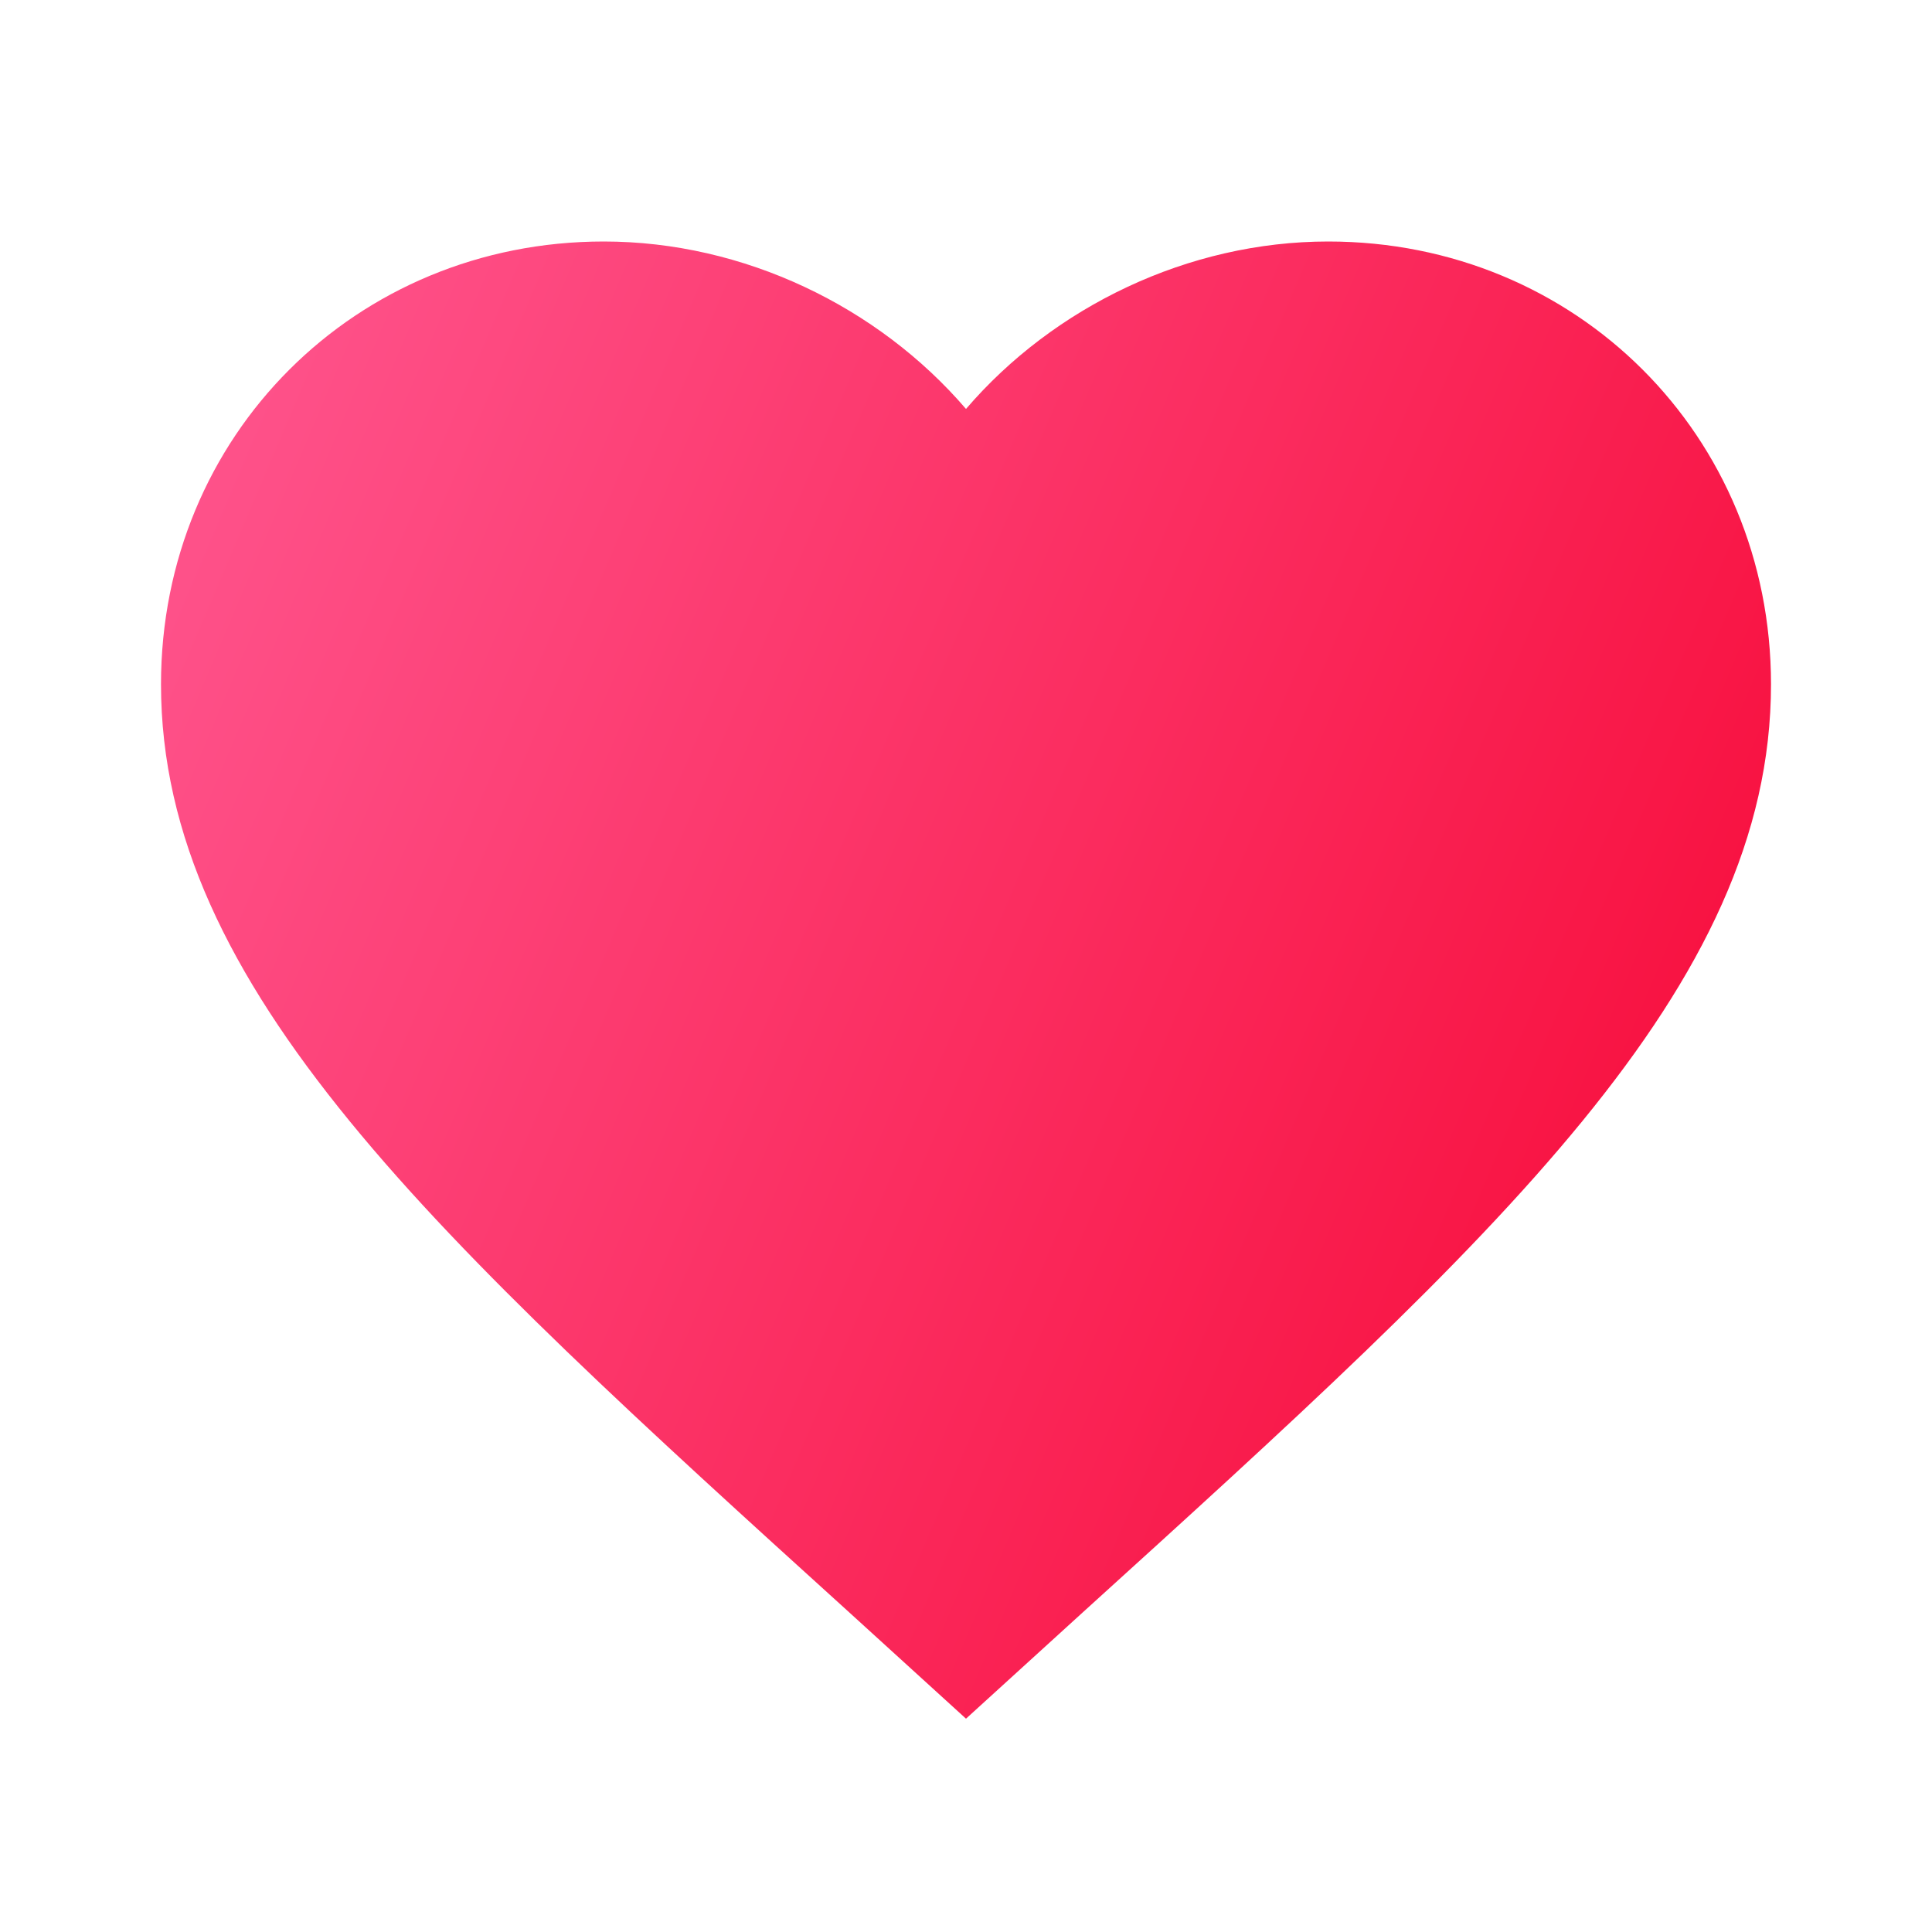 <svg width="24" height="24" viewBox="0 0 24 24" fill="none" xmlns="http://www.w3.org/2000/svg">
    <path
        d="M12 21.35L10.55 20.03C5.4 15.36 2 12.27 2 8.5C2 5.41 4.42 3 7.5 3C9.24 3 10.91 3.81 12 5.08C13.09 3.81 14.76 3 16.5 3C19.58 3 22 5.41 22 8.5C22 12.27 18.6 15.36 13.45 20.03L12 21.35Z"
        fill="url(#paint0_linear_1231_161)" />
    <defs>
        <linearGradient id="paint0_linear_1231_161" x1="2" y1="3" x2="22" y2="11.5"
            gradientUnits="userSpaceOnUse">
            <stop stop-color="#FF5790" />
            <stop offset="1" stop-color="#F81140" />
        </linearGradient>
    </defs>
</svg>
